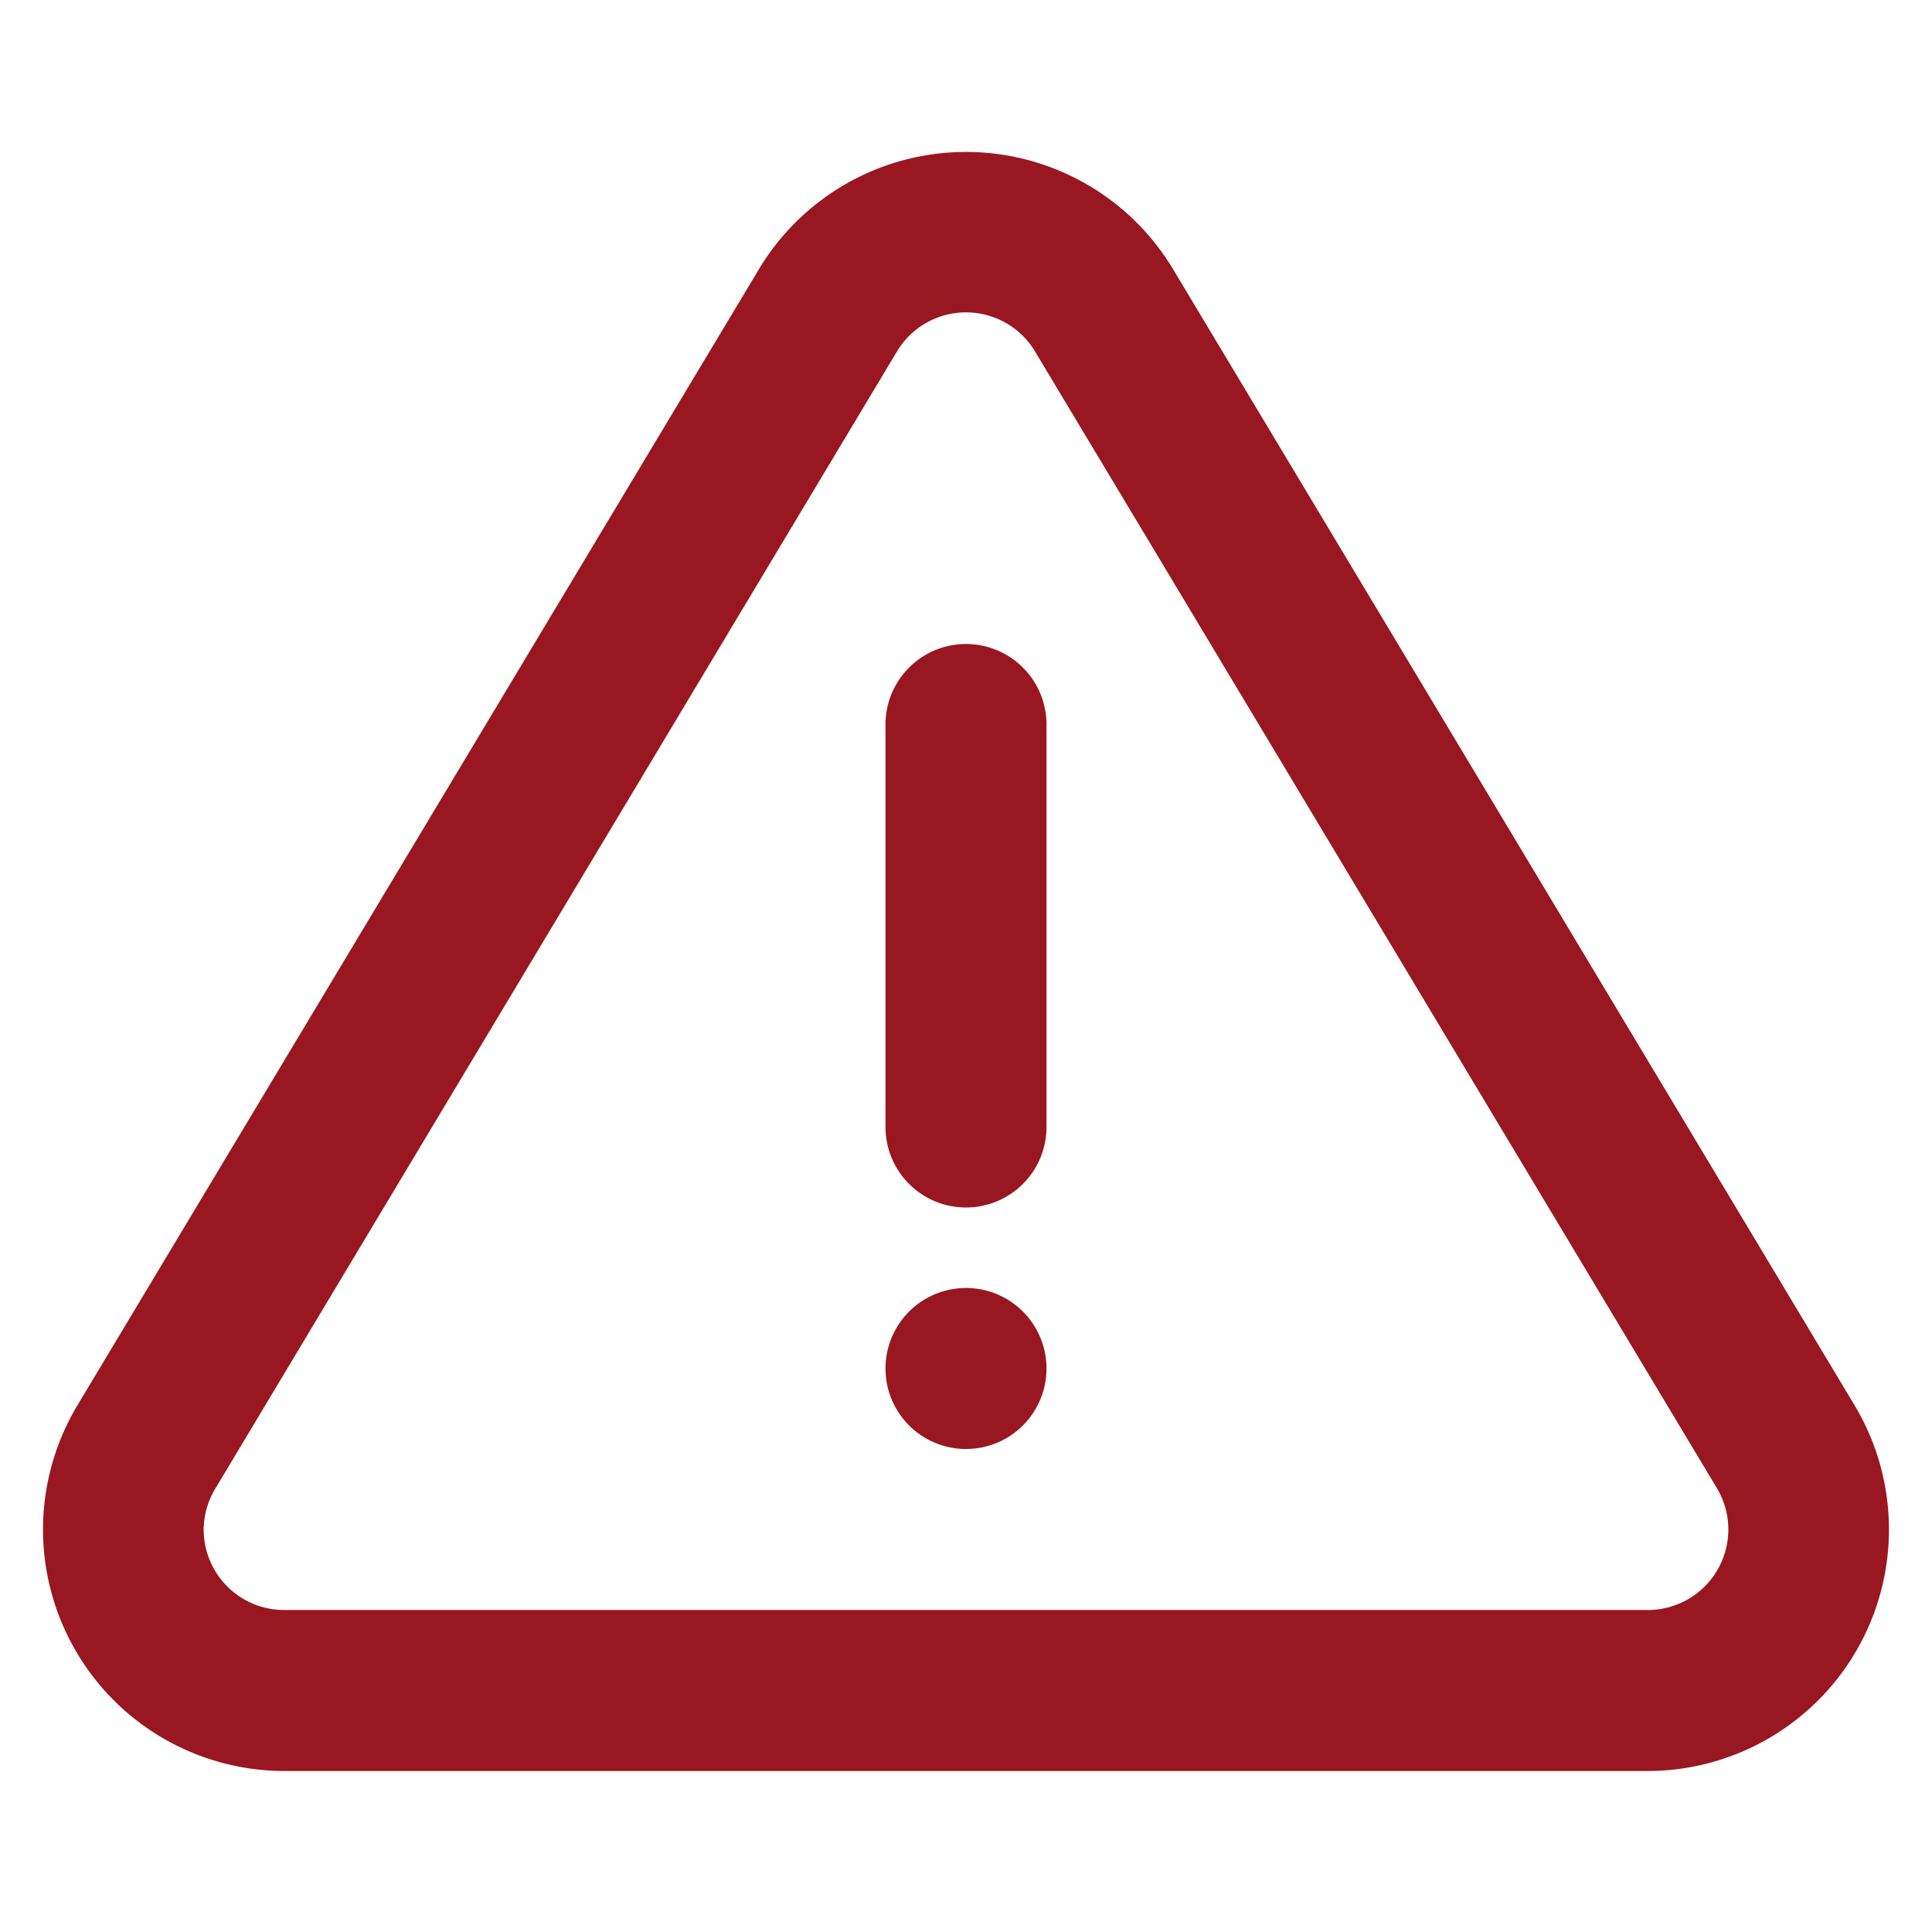 <svg xmlns="http://www.w3.org/2000/svg" viewBox="0 0 24 24"><path fill="#991720" fill-rule="nonzero" d="M2.53 19a1 1 0 0 0 1 1h16.94a1 1 0 0 0 .86-1.51L12.86 4.37a1 1 0 0 0-1.72 0L2.67 18.5a1 1 0 0 0-.14.51zm6.9-15.66a3 3 0 0 1 5.14 0l8.47 14.12A3 3 0 0 1 20.47 22H3.53a3 3 0 0 1-2.57-4.54L9.43 3.34zM11 9a1 1 0 0 1 2 0v5a1 1 0 0 1-2 0V9zm1 9a1 1 0 1 1 0-2 1 1 0 0 1 0 2z"/></svg>